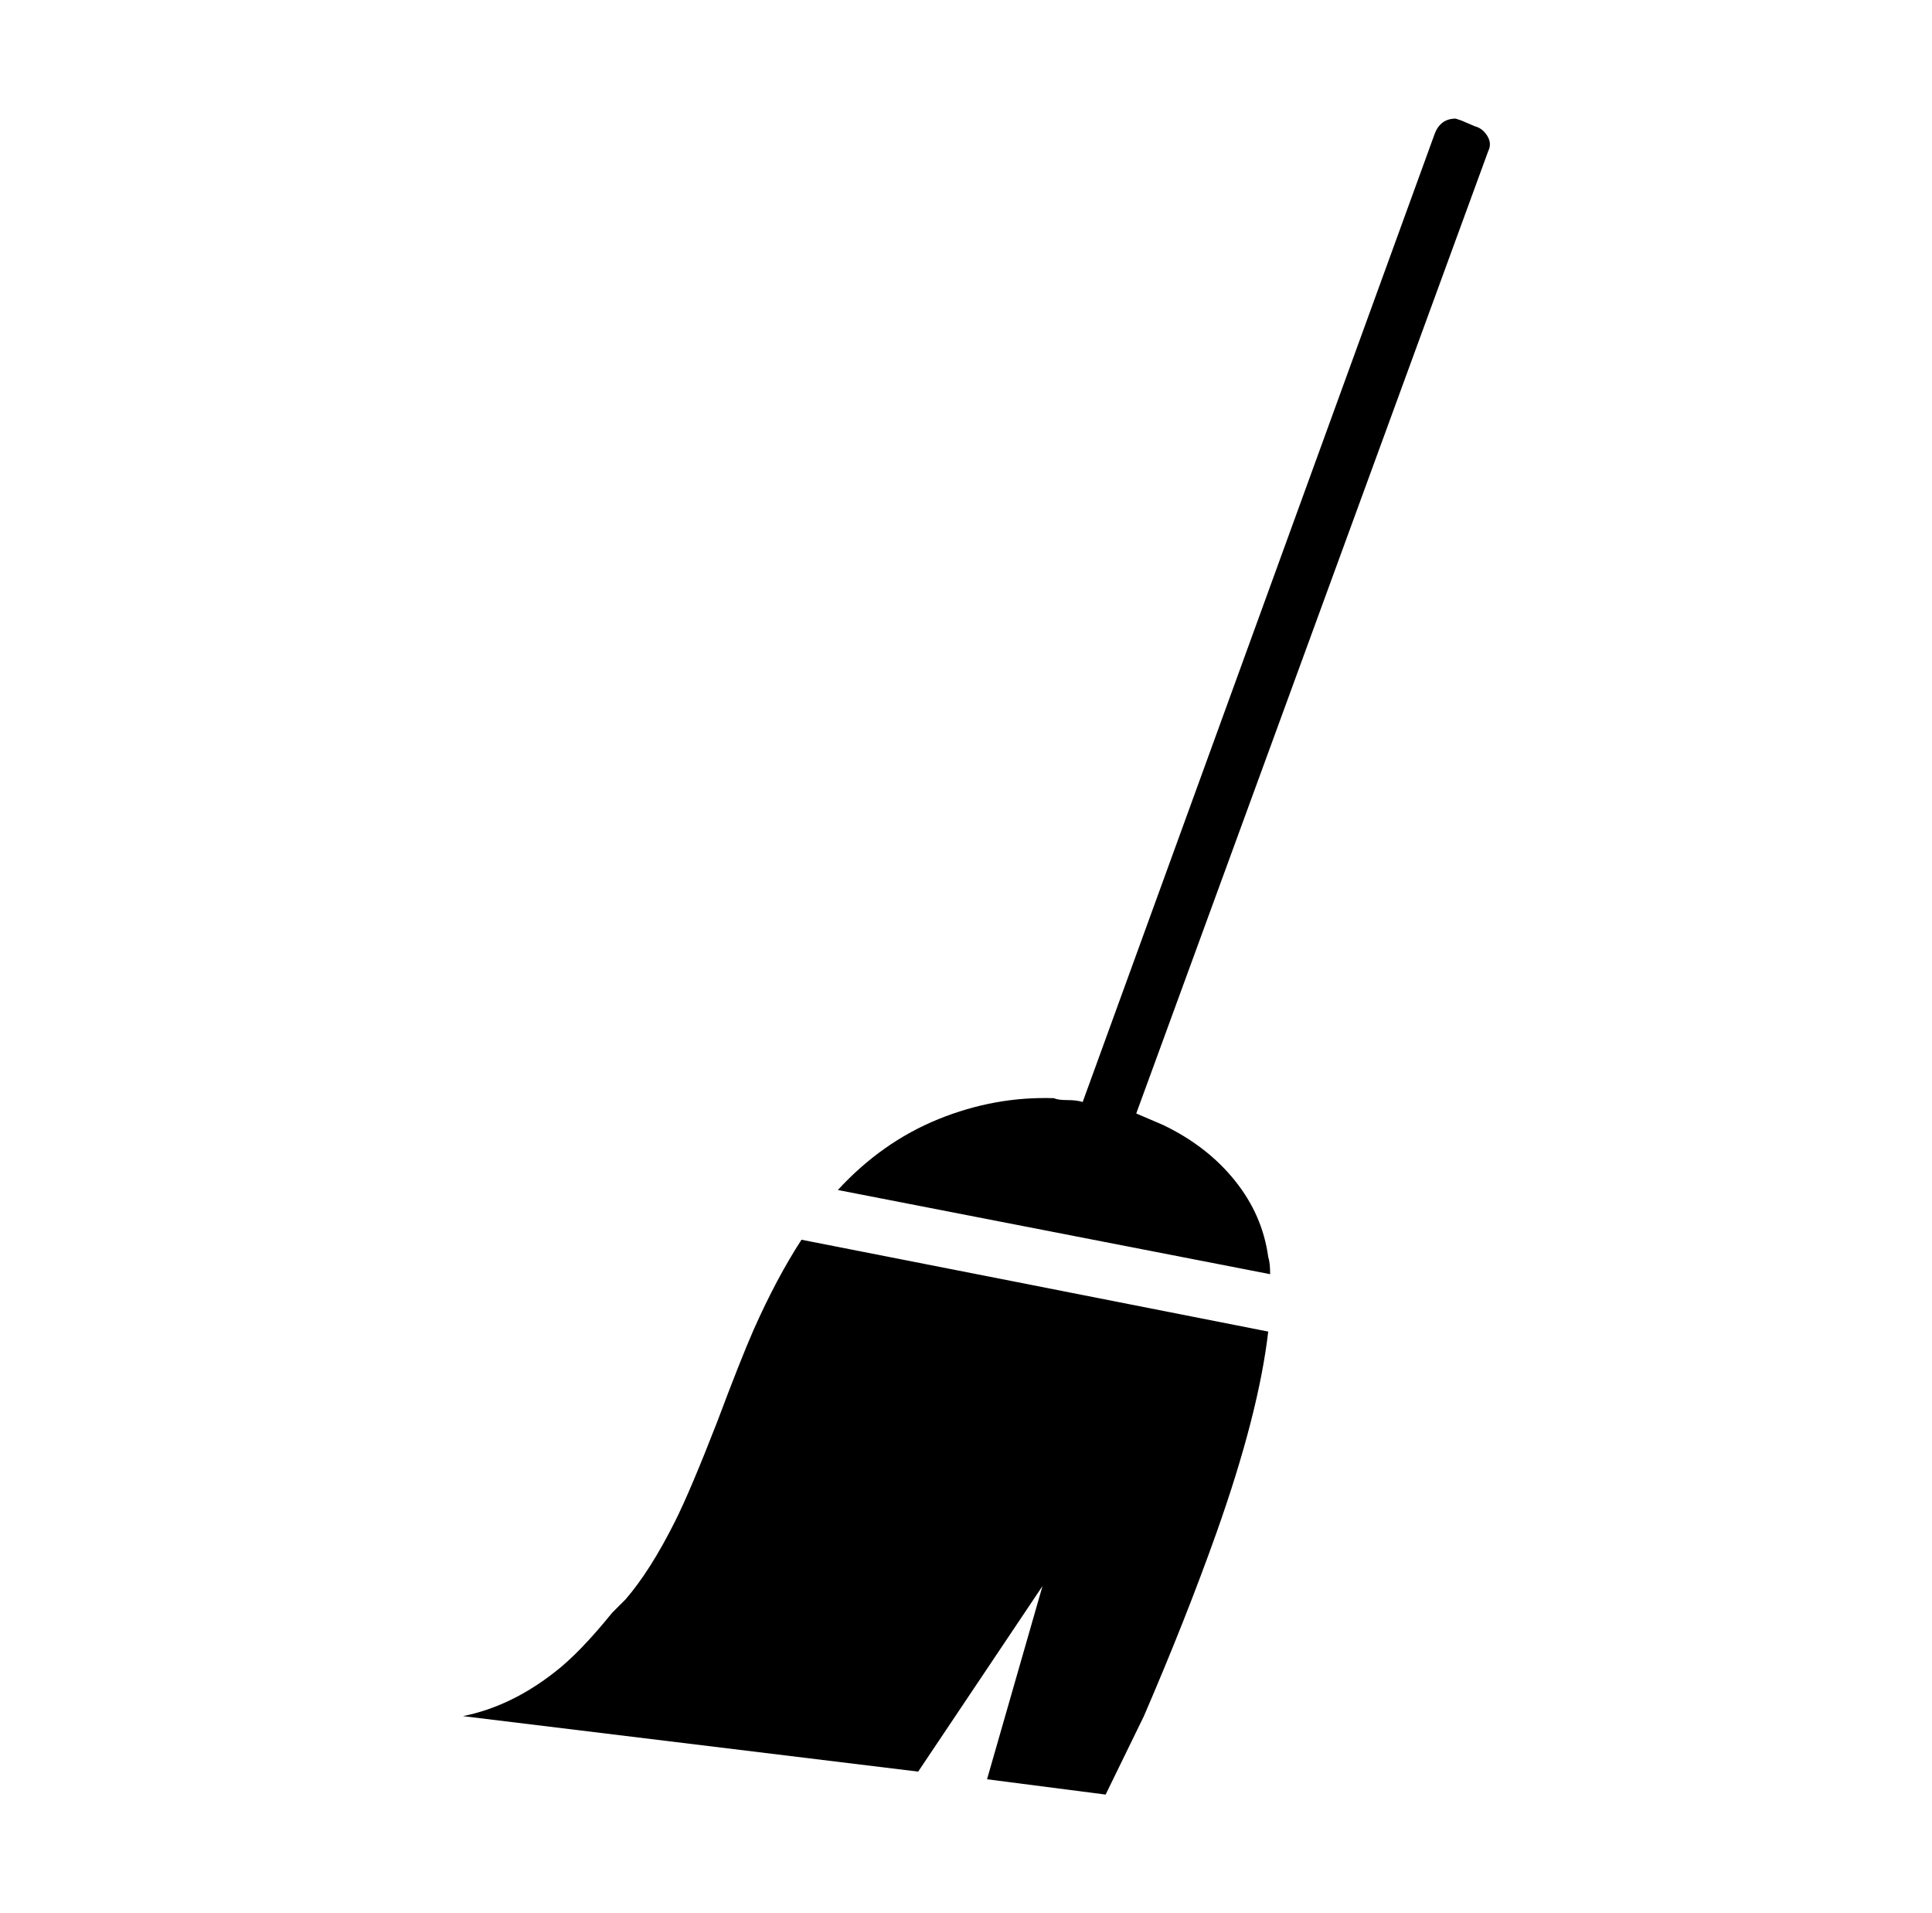 <svg xmlns="http://www.w3.org/2000/svg" viewBox="-10 0 1010 1000"><path d="m761 66-7-3-3-1q-8 0-11 8L556 576q-3-1-8-1t-7-1q-31-1-60.5 11T428 622l226 44q0-6-1-9-3-22-17.5-40T598 588l-14-6L768 79q2-4-.5-8t-6.5-5zM521 670l-112-22q-13 20-25 47-7 16-19 48-14 36-22 52-13 26-26 41l-7 7q-17 21-30 31-23 18-48 23l238 29 65-97-29 101 62 8 20-41q22-51 38-96 22-62 27-105z"/></svg>